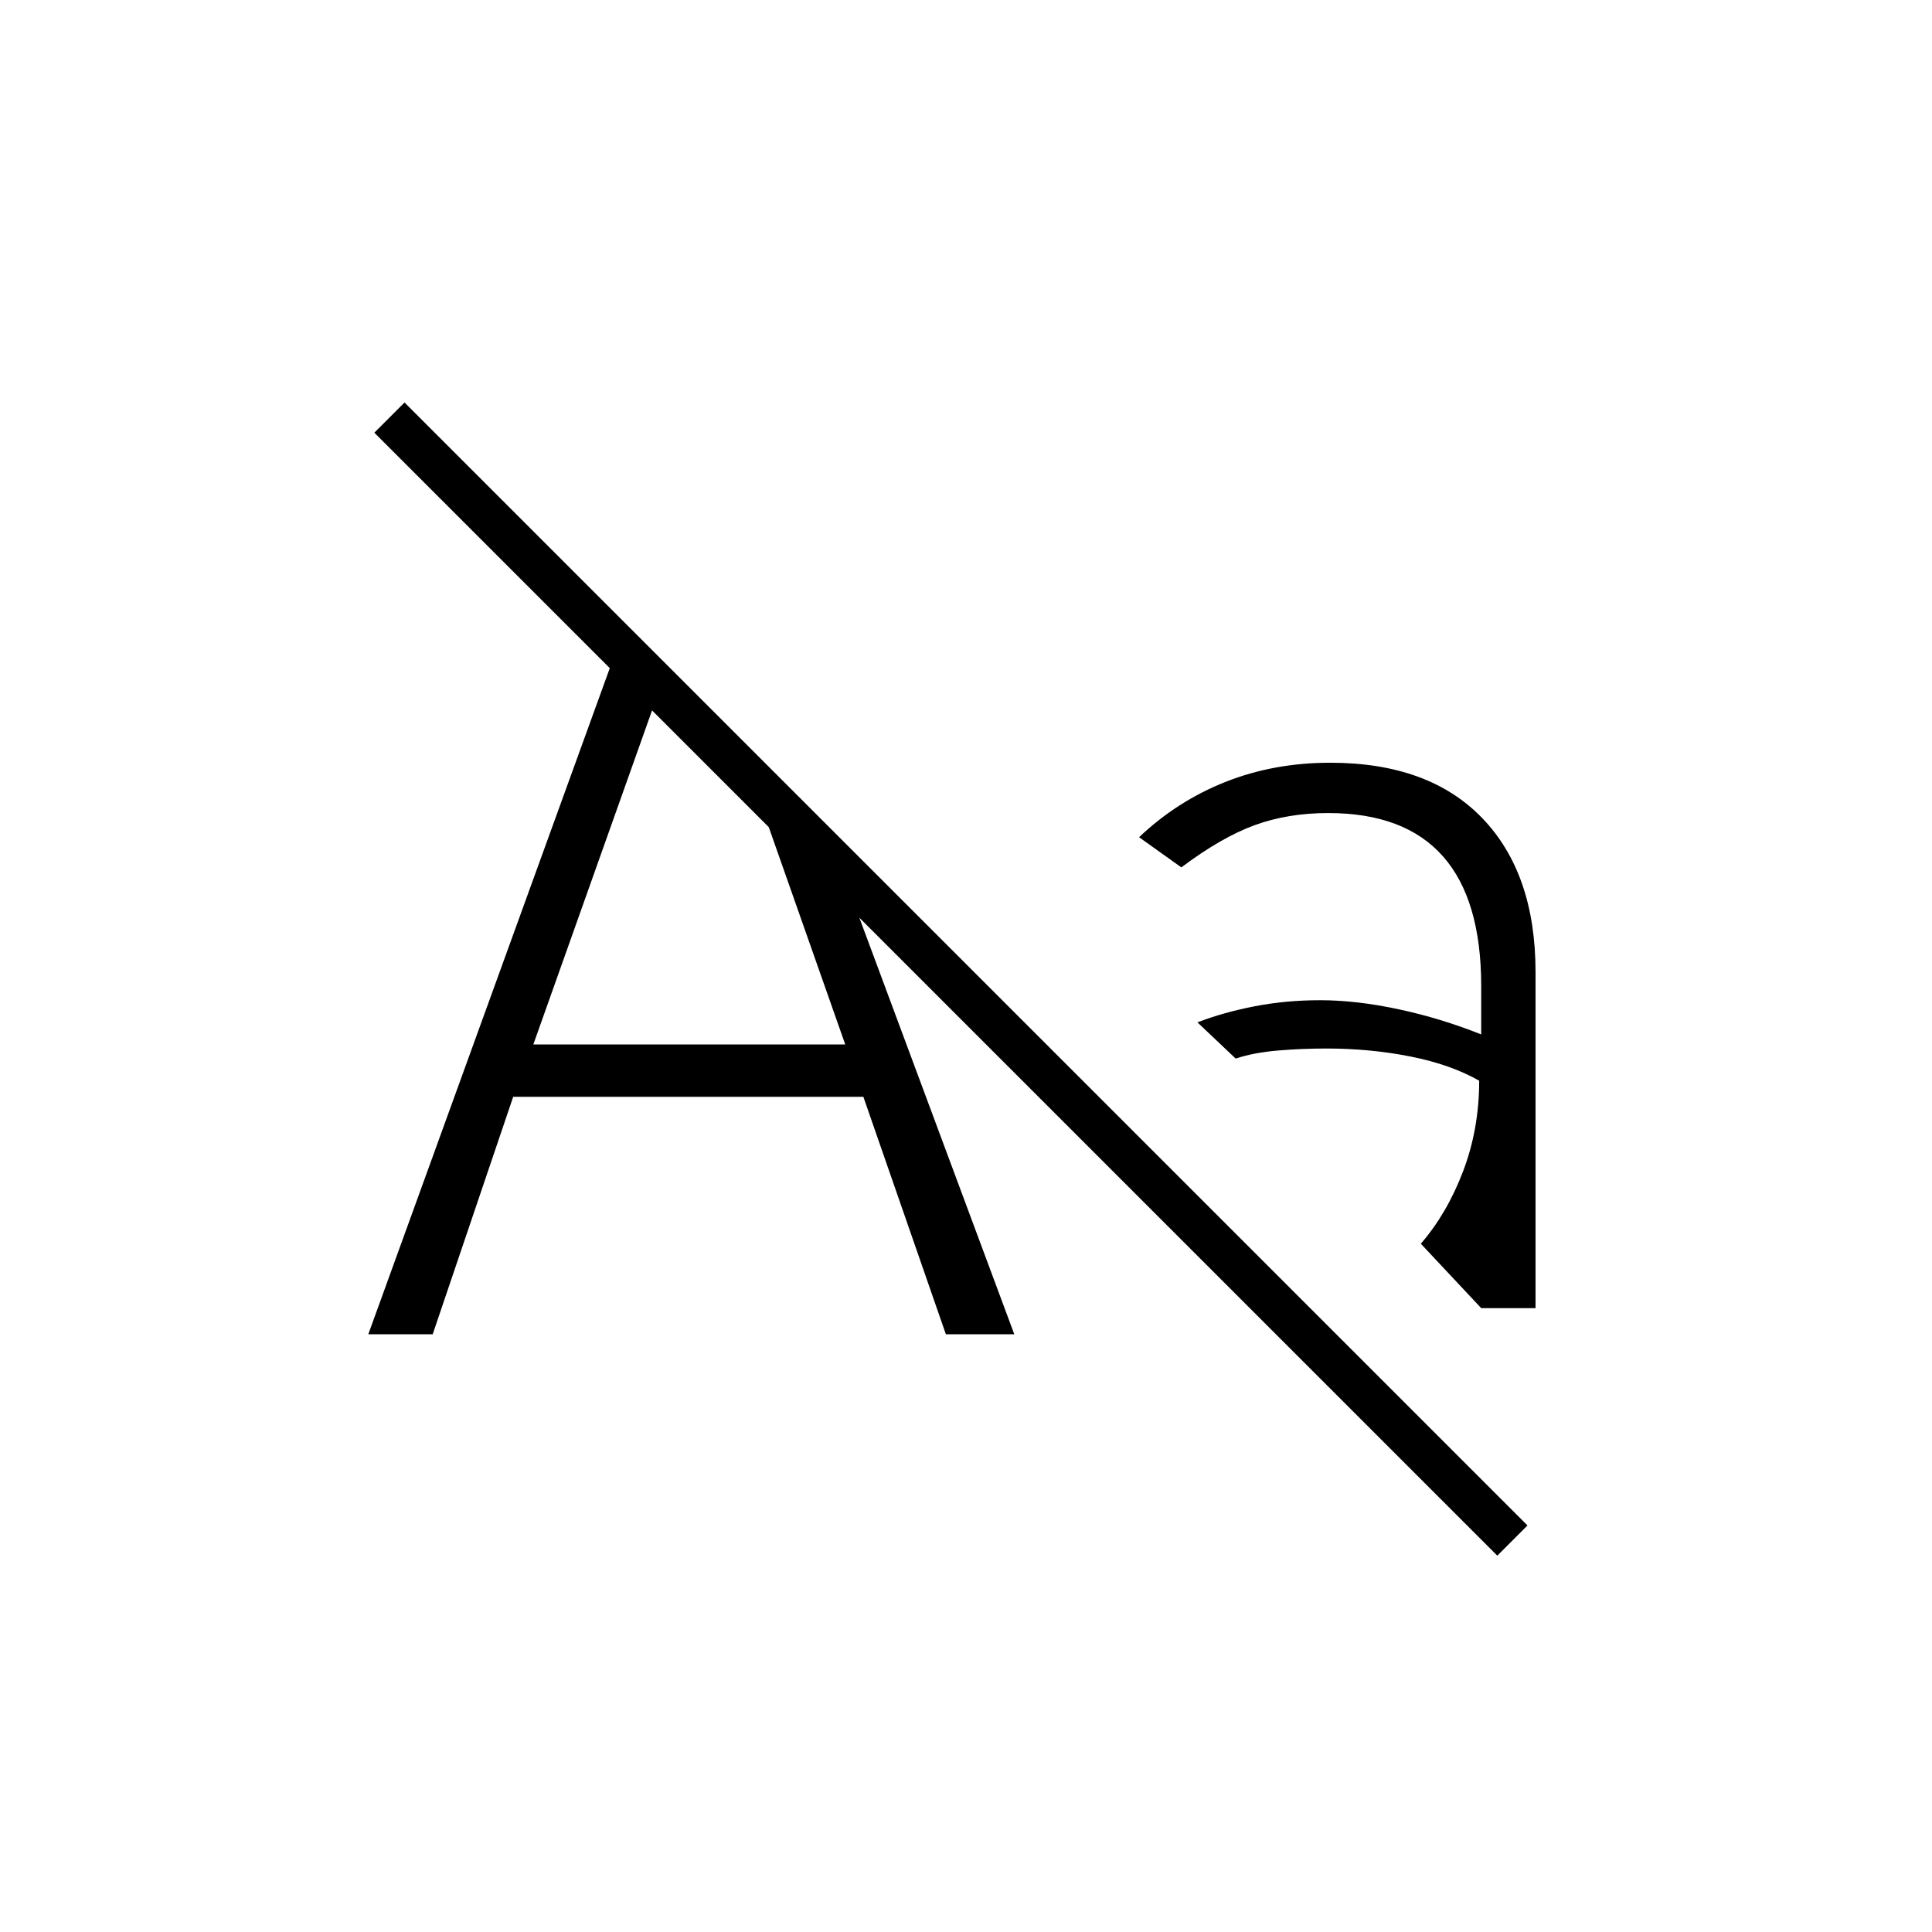<svg xmlns="http://www.w3.org/2000/svg" height="20" viewBox="0 -960 960 960" width="20"><path d="m183-297 120-331-117-117 15-15 558 558-15 15-317-317 77 207h-34l-41-118H255l-40 118h-32Zm141-310-59 166h155l-38-108-58-58Zm382 265q13-15 21-36t8-45q-14-8-34-12t-42-4q-12 0-24 1t-21 4l-19-18q13-5 28.5-8t32.5-3q18 0 39 4.5t41 12.5v-24q0-43-19-64.5T660-556q-20 0-36.5 6T587-529l-21-15q19-18 43-27.5t52-9.5q49 0 75.5 27.5T763-477v167h-27l-30-32Z"/></svg>